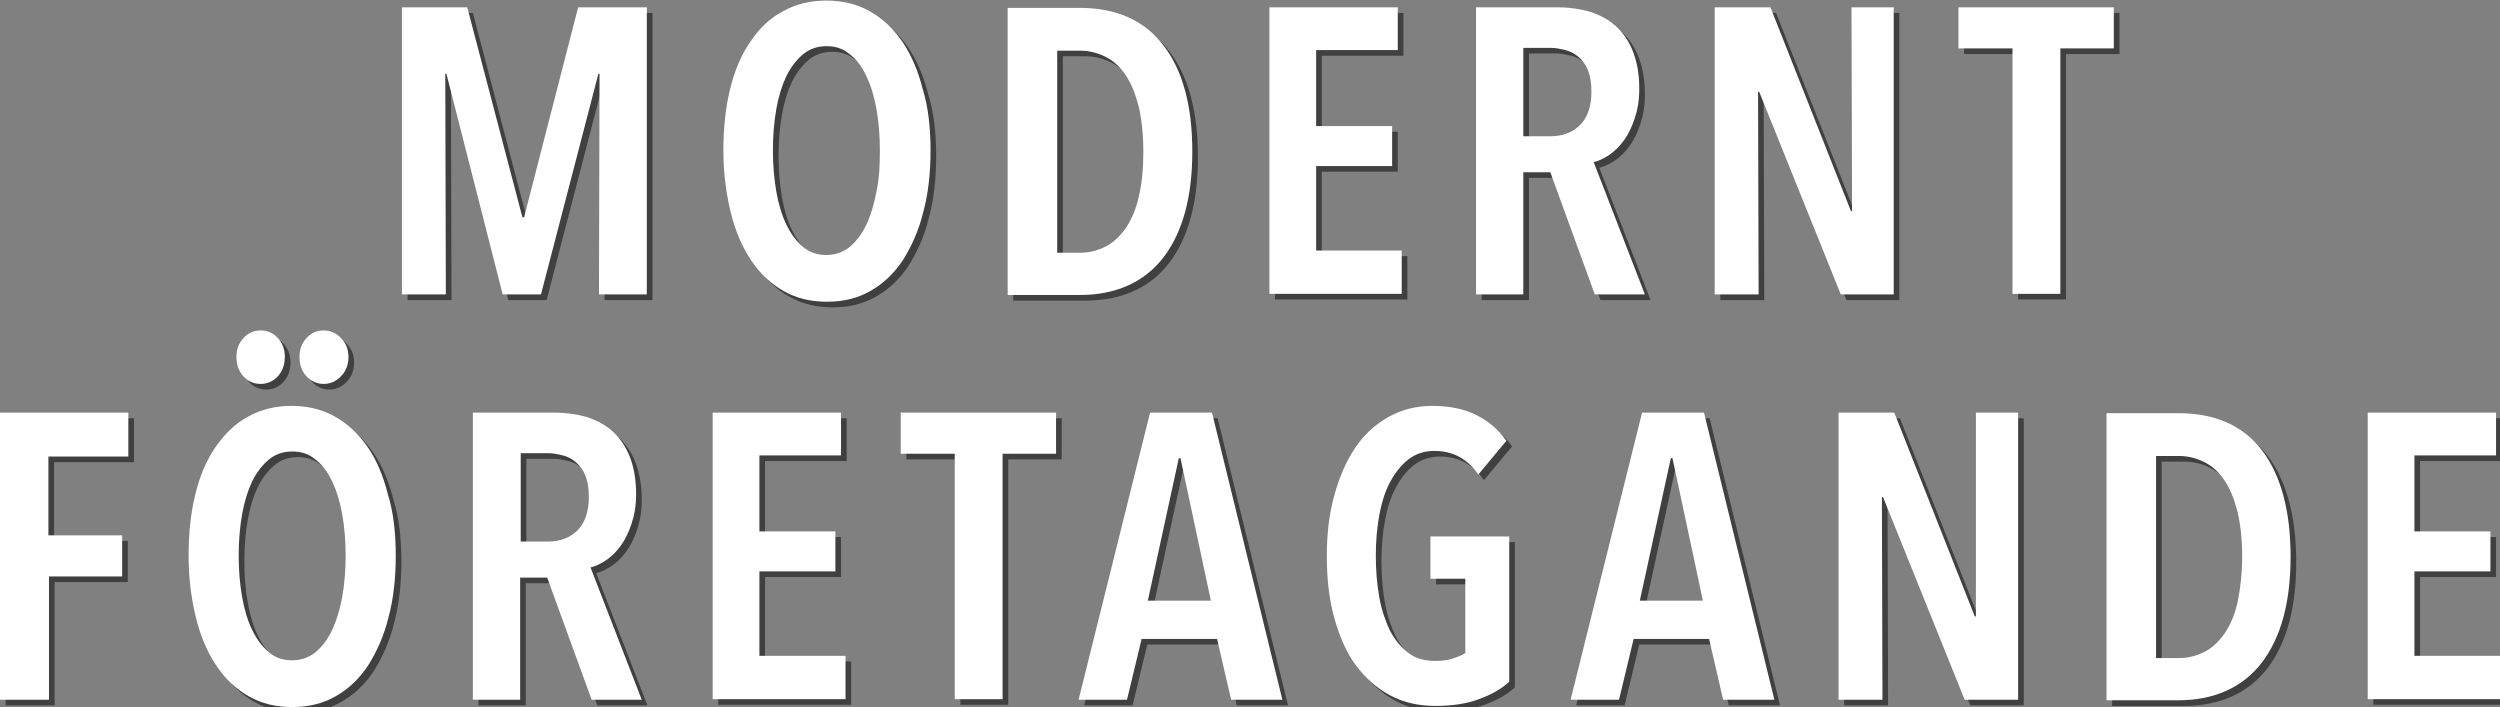 <?xml version="1.0" encoding="utf-8"?>
<!-- Generator: Adobe Illustrator 16.0.4, SVG Export Plug-In . SVG Version: 6.00 Build 0)  -->
<!DOCTYPE svg PUBLIC "-//W3C//DTD SVG 1.1//EN" "http://www.w3.org/Graphics/SVG/1.1/DTD/svg11.dtd">
<svg version="1.1" id="Layer_1" xmlns="http://www.w3.org/2000/svg" xmlns:xlink="http://www.w3.org/1999/xlink" x="0px" y="0px"
	 width="444.1px" height="125.6px" viewBox="0 0 444.1 125.6" style="enable-background:new 0 0 444.1 125.6;" xml:space="preserve"
	>
<rect x="0" y="0" width="444.1" height="125.6" fill="#808080" stroke="none"/>
<style type="text/css">
<![CDATA[
	.st0{opacity:0.5;}
	.st1{fill:#FFFFFF;}
]]>
</style>
<g>
	<g class="st0">
		<path d="M107.4,53.3l0.1-39.2h-0.2L97.1,53.3h-6.8l-10-39.2h-0.2l0.1,39.2h-7.8v-51H84l9.8,37.3h0.3l9.6-37.3h12.2v51H107.4z"/>
		<path d="M166.3,27.7c0,4-0.4,7.7-1.3,11c-0.8,3.3-2.1,6.1-3.6,8.5c-1.6,2.4-3.5,4.2-5.8,5.5c-2.3,1.3-4.8,1.9-7.7,1.9
			c-2.9,0-5.4-0.6-7.7-1.9c-2.3-1.3-4.2-3.1-5.8-5.5c-1.6-2.4-2.8-5.2-3.6-8.5c-0.8-3.3-1.3-6.9-1.3-11c0-4,0.4-7.7,1.2-10.9
			c0.8-3.3,2-6.1,3.6-8.4c1.6-2.4,3.5-4.2,5.8-5.4c2.3-1.3,4.9-1.9,7.7-1.9c2.8,0,5.4,0.6,7.7,1.9c2.3,1.3,4.2,3.1,5.8,5.4
			c1.6,2.4,2.8,5.2,3.6,8.4C165.9,20,166.3,23.7,166.3,27.7z M157.3,27.7c0-2.6-0.2-5-0.6-7.3c-0.4-2.3-1-4.2-1.8-5.9
			c-0.8-1.7-1.8-3-3-3.9c-1.2-1-2.5-1.4-4.1-1.4c-1.6,0-3,0.5-4.1,1.4c-1.2,1-2.2,2.3-3,3.9c-0.8,1.7-1.4,3.6-1.8,5.9
			c-0.4,2.3-0.6,4.7-0.6,7.3c0,2.6,0.2,5,0.6,7.3c0.4,2.3,1,4.3,1.8,5.9c0.8,1.7,1.8,3,3,4c1.2,1,2.6,1.4,4.1,1.4s3-0.5,4.1-1.4
			c1.2-1,2.2-2.3,3-4c0.8-1.7,1.4-3.7,1.8-5.9C157.2,32.7,157.3,30.3,157.3,27.7z"/>
		<path d="M212.8,27.9c0,8.1-1.7,14.3-5.1,18.8c-3.4,4.4-8.4,6.7-14.9,6.7H180v-51h12.8c6.5,0,11.5,2.2,14.9,6.7
			C211.1,13.5,212.8,19.8,212.8,27.9z M204.1,27.9c0-3-0.3-5.7-0.8-7.9c-0.6-2.3-1.3-4.1-2.3-5.6c-1-1.5-2.2-2.6-3.6-3.3
			c-1.4-0.7-2.9-1.1-4.5-1.1h-4.1v35.9h4.1c1.6,0,3.1-0.4,4.5-1.1c1.4-0.7,2.6-1.9,3.6-3.3c1-1.5,1.8-3.3,2.3-5.6
			C203.9,33.4,204.1,30.8,204.1,27.9z"/>
		<path d="M226.5,53.3v-51h22.8v7.6h-14.5v13.5h13.5v7.1h-13.5v15H250v7.7H226.5z"/>
		<path d="M284.3,53.3l-7.9-21.7h-4.8v21.7h-8.4v-51h14.5c2.1,0,4.1,0.3,5.8,0.8c1.8,0.6,3.3,1.4,4.6,2.6c1.3,1.2,2.3,2.7,3,4.5
			c0.7,1.8,1.1,4,1.1,6.6c0,2-0.3,3.7-0.8,5.2c-0.5,1.5-1.1,2.8-1.9,3.9c-0.8,1.1-1.6,1.9-2.6,2.6c-0.9,0.6-1.9,1.1-2.8,1.3
			l9.1,23.5H284.3z M283.7,17.3c0-1.5-0.2-2.8-0.6-3.8c-0.4-1-1-1.8-1.7-2.4c-0.7-0.6-1.5-1-2.3-1.2c-0.9-0.2-1.7-0.4-2.6-0.4h-4.9
			v15.7h4.9c2.1,0,3.9-0.7,5.2-2C283,21.9,283.7,19.9,283.7,17.3z"/>
		<path d="M328,53.3l-14.5-36h-0.2l0.1,36h-7.8v-51h9.9l14.3,36.2h0.2l-0.1-36.2h7.5v51H328z"/>
		<path d="M367,9.6v43.6h-8.5V9.6h-9.6V2.3h27.6v7.3H367z"/>
		<path d="M9.6,82.1v14h13.1v7.3h-13v21.9H1v-51h22.8v7.8H9.6z"/>
		<path d="M71.3,99.7c0,4-0.4,7.7-1.3,11c-0.8,3.3-2.1,6.1-3.6,8.5c-1.6,2.4-3.5,4.2-5.8,5.5c-2.3,1.3-4.8,1.9-7.7,1.9
			c-2.9,0-5.4-0.6-7.7-1.9c-2.3-1.3-4.2-3.1-5.8-5.5c-1.6-2.4-2.8-5.2-3.6-8.5c-0.8-3.3-1.3-6.9-1.3-11c0-4,0.4-7.7,1.2-10.9
			c0.8-3.3,2-6.1,3.6-8.4s3.5-4.2,5.8-5.4c2.3-1.3,4.9-1.9,7.7-1.9c2.8,0,5.4,0.6,7.7,1.9c2.3,1.3,4.2,3.1,5.8,5.4s2.8,5.2,3.6,8.4
			C70.9,92,71.3,95.7,71.3,99.7z M51.6,64.4c0,1.3-0.4,2.5-1.2,3.4c-0.8,0.9-1.9,1.4-3.1,1.4c-1.3,0-2.3-0.5-3.1-1.4
			c-0.8-0.9-1.2-2-1.2-3.4c0-1.3,0.4-2.4,1.2-3.3c0.8-0.9,1.8-1.4,3.1-1.4c1.3,0,2.3,0.5,3.1,1.4C51.2,62,51.6,63.1,51.6,64.4z
			 M62.4,99.7c0-2.6-0.2-5-0.6-7.3c-0.4-2.3-1-4.2-1.8-5.9c-0.8-1.7-1.8-3-3-3.9c-1.2-1-2.5-1.4-4.1-1.4c-1.6,0-3,0.5-4.1,1.4
			c-1.2,1-2.2,2.3-3,3.9c-0.8,1.7-1.4,3.6-1.8,5.9c-0.4,2.3-0.6,4.7-0.6,7.3c0,2.6,0.2,5,0.6,7.3c0.4,2.3,1,4.3,1.8,5.9
			c0.8,1.7,1.8,3,3,4c1.2,1,2.6,1.4,4.1,1.4s3-0.5,4.1-1.4c1.2-1,2.2-2.3,3-4c0.8-1.7,1.4-3.7,1.8-5.9
			C62.2,104.7,62.4,102.3,62.4,99.7z M62.9,64.4c0,1.3-0.4,2.5-1.3,3.4c-0.8,0.9-1.9,1.4-3.1,1.4c-1.2,0-2.3-0.5-3.1-1.4
			c-0.8-0.9-1.2-2-1.2-3.4c0-1.3,0.4-2.4,1.2-3.3c0.8-0.9,1.8-1.4,3.1-1.4c1.2,0,2.3,0.5,3.1,1.4C62.5,62,62.9,63.1,62.9,64.4z"/>
		<path d="M106.1,125.3l-7.9-21.7h-4.8v21.7H85v-51h14.5c2.1,0,4.1,0.3,5.8,0.8c1.8,0.6,3.3,1.4,4.6,2.6c1.3,1.2,2.3,2.7,3,4.5
			c0.7,1.8,1.1,4,1.1,6.6c0,2-0.3,3.7-0.8,5.2c-0.5,1.5-1.1,2.8-1.9,3.9c-0.8,1.1-1.6,1.9-2.6,2.6c-0.9,0.6-1.9,1.1-2.8,1.3
			l9.1,23.5H106.1z M105.6,89.3c0-1.5-0.2-2.8-0.6-3.8c-0.4-1-1-1.8-1.7-2.4c-0.7-0.6-1.5-1-2.3-1.2c-0.9-0.2-1.7-0.4-2.6-0.4h-4.9
			v15.7h4.9c2.1,0,3.9-0.7,5.2-2C104.9,93.9,105.6,91.9,105.6,89.3z"/>
		<path d="M127.6,125.3v-51h22.8v7.6h-14.5v13.5h13.5v7.1h-13.5v15h15.3v7.7H127.6z"/>
		<path d="M179.1,81.6v43.6h-8.5V81.6H161v-7.3h27.6v7.3H179.1z"/>
		<path d="M219.7,125.3l-2.5-10.8h-13.4l-2.6,10.8h-8.6l12.7-51h11l12.5,51H219.7z M210.7,82.4h-0.3l-5.5,25.3h11.2L210.7,82.4z"/>
		<path d="M263.7,125.2c-2.1,0.8-4.7,1.2-7.7,1.2c-3,0-5.7-0.6-8.1-1.9c-2.4-1.3-4.4-3.1-6.1-5.4s-2.9-5.2-3.8-8.4
			c-0.9-3.3-1.3-6.9-1.3-10.9c0-3.9,0.4-7.5,1.3-10.7c0.9-3.3,2.1-6.1,3.7-8.5c1.6-2.4,3.6-4.2,5.9-5.5c2.3-1.3,4.9-2,7.8-2
			c3,0,5.6,0.5,7.8,1.6c2.2,1.1,4,2.6,5.4,4.6l-5,6c-1.9-2.8-4.5-4.2-7.8-4.2c-1.8,0-3.3,0.5-4.6,1.5c-1.3,1-2.4,2.4-3.3,4.1
			c-0.9,1.7-1.5,3.7-1.9,5.9s-0.6,4.6-0.6,7.1c0,2.6,0.2,5,0.6,7.3c0.4,2.3,1.1,4.3,1.9,6c0.9,1.7,2,3,3.3,4c1.3,1,2.9,1.4,4.7,1.4
			c1.2,0,2.2-0.1,3.1-0.4c0.9-0.3,1.7-0.6,2.3-1v-13.2h-6.2v-7.5h14v25.8C267.7,123.4,265.9,124.4,263.7,125.2z"/>
		<path d="M307.1,125.3l-2.5-10.8h-13.4l-2.6,10.8H280l12.7-51h11l12.5,51H307.1z M298.1,82.4h-0.3l-5.5,25.3h11.2L298.1,82.4z"/>
		<path d="M350,125.3l-14.5-36h-0.2l0.1,36h-7.8v-51h9.9l14.3,36.2h0.2L352,74.3h7.5v51H350z"/>
		<path d="M407.9,99.9c0,8.1-1.7,14.3-5.1,18.8c-3.4,4.4-8.4,6.7-14.9,6.7h-12.7v-51H388c6.5,0,11.5,2.2,14.9,6.7
			C406.2,85.5,407.9,91.8,407.9,99.9z M399.3,99.9c0-3-0.3-5.7-0.8-7.9c-0.6-2.3-1.3-4.1-2.3-5.6c-1-1.5-2.2-2.6-3.6-3.3
			c-1.4-0.7-2.9-1.1-4.5-1.1h-4.1v35.9h4.1c1.6,0,3.1-0.4,4.5-1.1s2.6-1.9,3.6-3.3c1-1.5,1.8-3.3,2.3-5.6
			C399,105.4,399.3,102.8,399.3,99.9z"/>
		<path d="M421.6,125.3v-51h22.8v7.6h-14.5v13.5h13.5v7.1h-13.5v15h15.3v7.7H421.6z"/>
	</g>
	<g>
		<g>
			<path class="st1" d="M106.4,52.3l0.1-39.2h-0.2L96.1,52.3h-6.8l-10-39.2h-0.2l0.1,39.2h-7.8v-51H83l9.8,37.3h0.3l9.6-37.3h12.2
				v51H106.4z"/>
			<path class="st1" d="M165.3,26.7c0,4-0.4,7.7-1.3,11c-0.8,3.3-2.1,6.1-3.6,8.5c-1.6,2.4-3.5,4.2-5.8,5.5
				c-2.3,1.3-4.8,1.9-7.7,1.9c-2.9,0-5.4-0.6-7.7-1.9c-2.3-1.3-4.2-3.1-5.8-5.5c-1.6-2.4-2.8-5.2-3.6-8.5c-0.8-3.3-1.3-6.9-1.3-11
				c0-4,0.4-7.7,1.2-10.9c0.8-3.3,2-6.1,3.6-8.4c1.6-2.4,3.5-4.2,5.8-5.4c2.3-1.3,4.9-1.9,7.7-1.9c2.8,0,5.4,0.6,7.7,1.9
				c2.3,1.3,4.2,3.1,5.8,5.4c1.6,2.4,2.8,5.2,3.6,8.4C164.9,19,165.3,22.7,165.3,26.7z M156.3,26.7c0-2.6-0.2-5-0.6-7.3
				c-0.4-2.3-1-4.2-1.8-5.9c-0.8-1.7-1.8-3-3-3.9c-1.2-1-2.5-1.4-4.1-1.4c-1.6,0-3,0.5-4.1,1.4c-1.2,1-2.2,2.3-3,3.9
				c-0.8,1.7-1.4,3.6-1.8,5.9c-0.4,2.3-0.6,4.7-0.6,7.3c0,2.6,0.2,5,0.6,7.3c0.4,2.3,1,4.3,1.8,5.9c0.8,1.7,1.8,3,3,4
				c1.2,1,2.6,1.4,4.1,1.4s3-0.5,4.1-1.4c1.2-1,2.2-2.3,3-4c0.8-1.7,1.4-3.7,1.8-5.9C156.2,31.7,156.3,29.3,156.3,26.7z"/>
			<path class="st1" d="M211.8,26.9c0,8.1-1.7,14.3-5.1,18.8c-3.4,4.4-8.4,6.7-14.9,6.7H179v-51h12.8c6.5,0,11.5,2.2,14.9,6.7
				C210.1,12.5,211.8,18.8,211.8,26.9z M203.1,26.9c0-3-0.3-5.7-0.8-7.9c-0.6-2.3-1.3-4.1-2.3-5.6c-1-1.5-2.2-2.6-3.6-3.3
				c-1.4-0.7-2.9-1.1-4.5-1.1h-4.1v35.9h4.1c1.6,0,3.1-0.4,4.5-1.1c1.4-0.7,2.6-1.9,3.6-3.3c1-1.5,1.8-3.3,2.3-5.6
				C202.9,32.4,203.1,29.8,203.1,26.9z"/>
			<path class="st1" d="M225.5,52.3v-51h22.8v7.6h-14.5v13.5h13.5v7.1h-13.5v15H249v7.7H225.5z"/>
			<path class="st1" d="M283.3,52.3l-7.9-21.7h-4.8v21.7h-8.4v-51h14.5c2.1,0,4.1,0.3,5.8,0.8c1.8,0.6,3.3,1.4,4.6,2.6
				c1.3,1.2,2.3,2.7,3,4.5c0.7,1.8,1.1,4,1.1,6.6c0,2-0.3,3.7-0.8,5.2c-0.5,1.5-1.1,2.8-1.9,3.9c-0.8,1.1-1.6,1.9-2.6,2.6
				c-0.9,0.6-1.9,1.1-2.8,1.3l9.1,23.5H283.3z M282.7,16.3c0-1.5-0.2-2.8-0.6-3.8c-0.4-1-1-1.8-1.7-2.4c-0.7-0.6-1.5-1-2.3-1.2
				c-0.9-0.2-1.7-0.4-2.6-0.4h-4.9v15.7h4.9c2.1,0,3.9-0.7,5.2-2C282,20.9,282.7,18.9,282.7,16.3z"/>
			<path class="st1" d="M327,52.3l-14.5-36h-0.2l0.1,36h-7.8v-51h9.9l14.3,36.2h0.2l-0.1-36.2h7.5v51H327z"/>
			<path class="st1" d="M366,8.6v43.6h-8.5V8.6h-9.6V1.3h27.6v7.3H366z"/>
			<path class="st1" d="M8.6,81.1v14h13.1v7.3h-13v21.9H0v-51h22.8v7.8H8.6z"/>
			<path class="st1" d="M70.3,98.7c0,4-0.4,7.7-1.3,11c-0.8,3.3-2.1,6.1-3.6,8.5c-1.6,2.4-3.5,4.2-5.8,5.5c-2.3,1.3-4.8,1.9-7.7,1.9
				c-2.9,0-5.4-0.6-7.7-1.9c-2.3-1.3-4.2-3.1-5.8-5.5c-1.6-2.4-2.8-5.2-3.6-8.5c-0.8-3.3-1.3-6.9-1.3-11c0-4,0.4-7.7,1.2-10.9
				c0.8-3.3,2-6.1,3.6-8.4s3.5-4.2,5.8-5.4c2.3-1.3,4.9-1.9,7.7-1.9c2.8,0,5.4,0.6,7.7,1.9c2.3,1.3,4.2,3.1,5.8,5.4s2.8,5.2,3.6,8.4
				C69.9,91,70.3,94.7,70.3,98.7z M50.6,63.4c0,1.3-0.4,2.5-1.2,3.4c-0.8,0.9-1.9,1.4-3.1,1.4c-1.3,0-2.3-0.5-3.1-1.4
				c-0.8-0.9-1.2-2-1.2-3.4c0-1.3,0.4-2.4,1.2-3.3c0.8-0.9,1.8-1.4,3.1-1.4c1.3,0,2.3,0.5,3.1,1.4C50.2,61,50.6,62.1,50.6,63.4z
				 M61.4,98.7c0-2.6-0.2-5-0.6-7.3c-0.4-2.3-1-4.2-1.8-5.9c-0.8-1.7-1.8-3-3-3.9c-1.2-1-2.5-1.4-4.1-1.4c-1.6,0-3,0.5-4.1,1.4
				c-1.2,1-2.2,2.3-3,3.9c-0.8,1.7-1.4,3.6-1.8,5.9c-0.4,2.3-0.6,4.7-0.6,7.3c0,2.6,0.2,5,0.6,7.3c0.4,2.3,1,4.3,1.8,5.9
				c0.8,1.7,1.8,3,3,4c1.2,1,2.6,1.4,4.1,1.4s3-0.5,4.1-1.4c1.2-1,2.2-2.3,3-4c0.8-1.7,1.4-3.7,1.8-5.9
				C61.2,103.7,61.4,101.3,61.4,98.7z M61.9,63.4c0,1.3-0.4,2.5-1.3,3.4c-0.8,0.9-1.9,1.4-3.1,1.4c-1.2,0-2.3-0.5-3.1-1.4
				c-0.8-0.9-1.2-2-1.2-3.4c0-1.3,0.4-2.4,1.2-3.3c0.8-0.9,1.8-1.4,3.1-1.4c1.2,0,2.3,0.5,3.1,1.4C61.5,61,61.9,62.1,61.9,63.4z"/>
			<path class="st1" d="M105.1,124.3l-7.9-21.7h-4.8v21.7H84v-51h14.5c2.1,0,4.1,0.3,5.8,0.8c1.8,0.6,3.3,1.4,4.6,2.6
				c1.3,1.2,2.3,2.7,3,4.5c0.7,1.8,1.1,4,1.1,6.6c0,2-0.3,3.7-0.8,5.2c-0.5,1.5-1.1,2.8-1.9,3.9c-0.8,1.1-1.6,1.9-2.6,2.6
				c-0.9,0.6-1.9,1.1-2.8,1.3l9.1,23.5H105.1z M104.6,88.3c0-1.5-0.2-2.8-0.6-3.8c-0.4-1-1-1.8-1.7-2.4c-0.7-0.6-1.5-1-2.3-1.2
				c-0.9-0.2-1.7-0.4-2.6-0.4h-4.9v15.7h4.9c2.1,0,3.9-0.7,5.2-2C103.9,92.9,104.6,90.9,104.6,88.3z"/>
			<path class="st1" d="M126.6,124.3v-51h22.8v7.6h-14.5v13.5h13.5v7.1h-13.5v15h15.3v7.7H126.6z"/>
			<path class="st1" d="M178.1,80.6v43.6h-8.5V80.6H160v-7.3h27.6v7.3H178.1z"/>
			<path class="st1" d="M218.7,124.3l-2.5-10.8h-13.4l-2.6,10.8h-8.6l12.7-51h11l12.5,51H218.7z M209.7,81.4h-0.3l-5.5,25.3h11.2
				L209.7,81.4z"/>
			<path class="st1" d="M262.7,124.2c-2.1,0.8-4.7,1.2-7.7,1.2c-3,0-5.7-0.6-8.1-1.9c-2.4-1.3-4.4-3.1-6.1-5.4s-2.9-5.2-3.8-8.4
				c-0.9-3.3-1.3-6.9-1.3-10.9c0-3.9,0.4-7.5,1.3-10.7c0.9-3.3,2.1-6.1,3.7-8.5c1.6-2.4,3.6-4.2,5.9-5.5c2.3-1.3,4.9-2,7.8-2
				c3,0,5.6,0.5,7.8,1.6c2.2,1.1,4,2.6,5.4,4.6l-5,6c-1.9-2.8-4.5-4.2-7.8-4.2c-1.8,0-3.3,0.5-4.6,1.5c-1.3,1-2.4,2.4-3.3,4.1
				c-0.9,1.7-1.5,3.7-1.9,5.9s-0.6,4.6-0.6,7.1c0,2.6,0.2,5,0.6,7.3c0.4,2.3,1.1,4.3,1.9,6c0.9,1.7,2,3,3.3,4c1.3,1,2.9,1.4,4.7,1.4
				c1.2,0,2.2-0.1,3.1-0.4c0.9-0.3,1.7-0.6,2.3-1v-13.2h-6.2v-7.5h14v25.8C266.7,122.4,264.9,123.4,262.7,124.2z"/>
			<path class="st1" d="M306.1,124.3l-2.5-10.8h-13.4l-2.6,10.8H279l12.7-51h11l12.5,51H306.1z M297.1,81.4h-0.3l-5.5,25.3h11.2
				L297.1,81.4z"/>
			<path class="st1" d="M349,124.3l-14.5-36h-0.2l0.1,36h-7.8v-51h9.9l14.3,36.2h0.2L351,73.3h7.5v51H349z"/>
			<path class="st1" d="M406.9,98.9c0,8.1-1.7,14.3-5.1,18.8c-3.4,4.4-8.4,6.7-14.9,6.7h-12.7v-51H387c6.5,0,11.5,2.2,14.9,6.7
				C405.2,84.5,406.9,90.8,406.9,98.9z M398.3,98.9c0-3-0.3-5.7-0.8-7.9c-0.6-2.3-1.3-4.1-2.3-5.6c-1-1.5-2.2-2.6-3.6-3.3
				c-1.4-0.7-2.9-1.1-4.5-1.1h-4.1v35.9h4.1c1.6,0,3.1-0.4,4.5-1.1s2.6-1.9,3.6-3.3c1-1.5,1.8-3.3,2.3-5.6
				C398,104.4,398.3,101.8,398.3,98.9z"/>
			<path class="st1" d="M420.6,124.3v-51h22.8v7.6h-14.5v13.5h13.5v7.1h-13.5v15h15.3v7.7H420.6z"/>
		</g>
	</g>
</g>
</svg>
